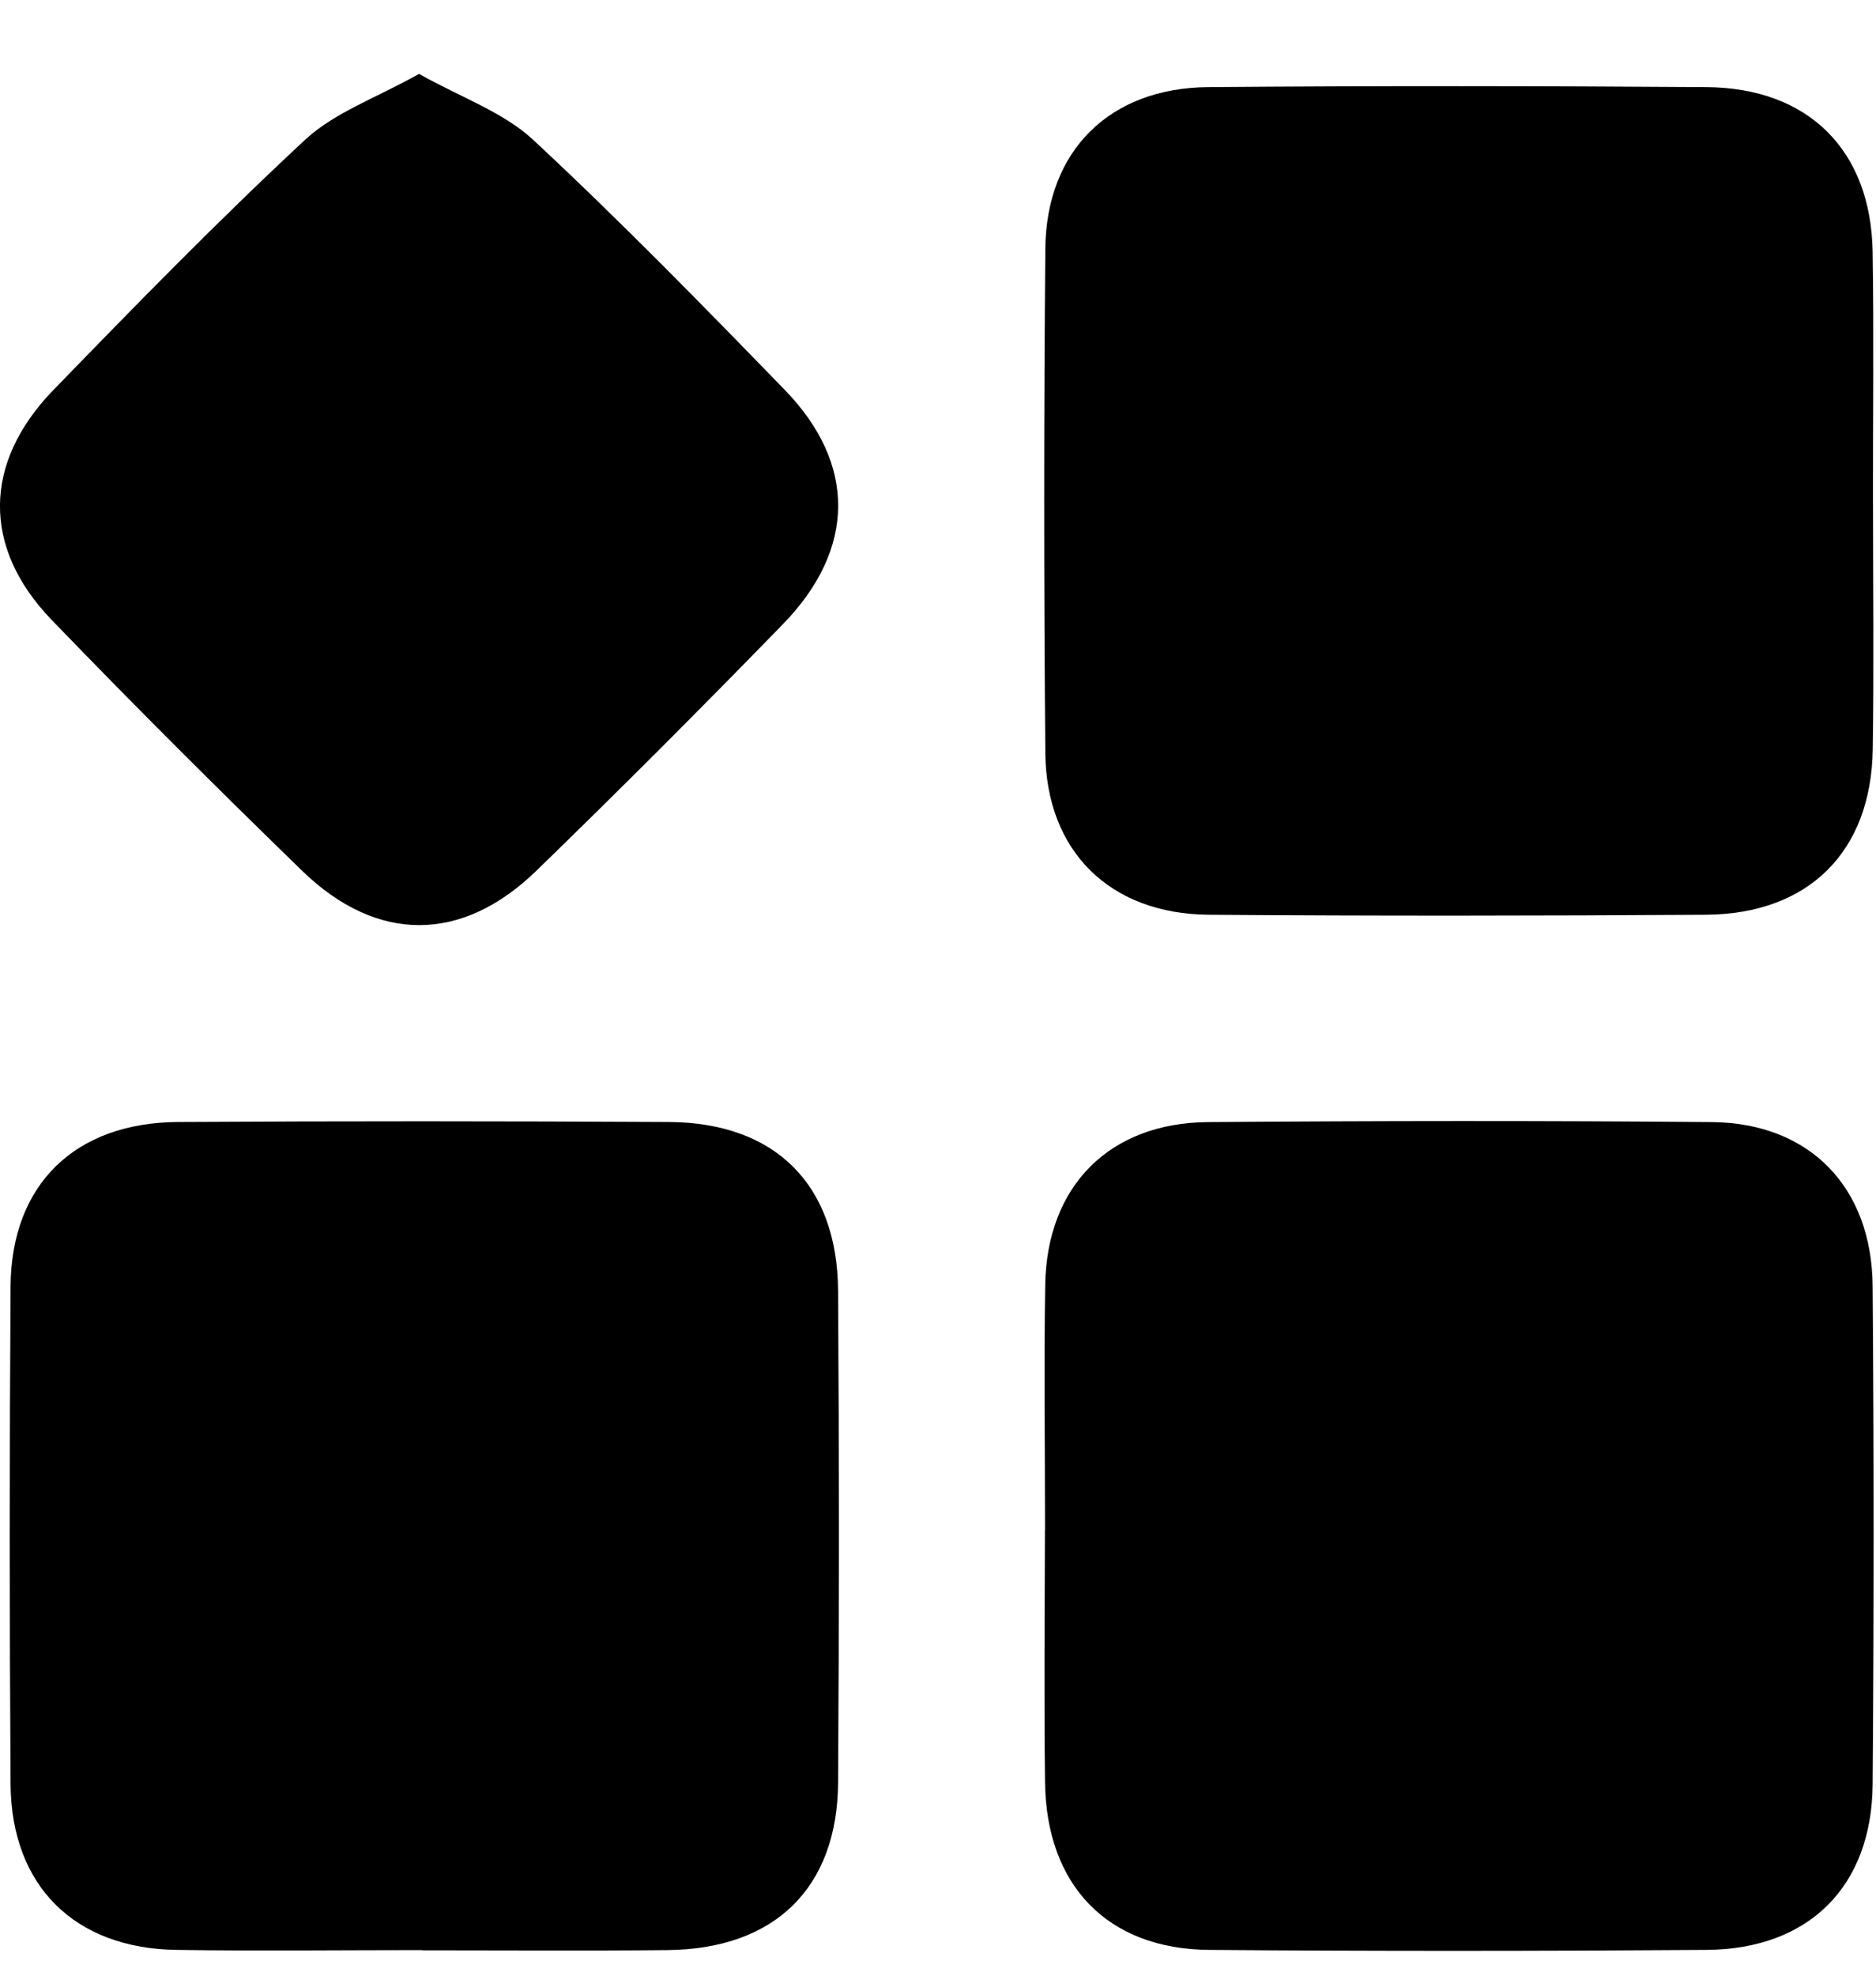 <svg width="19" height="20" viewBox="0 0 19 20" fill="none" xmlns="http://www.w3.org/2000/svg">
<g clip-path="url(#clip0_1_1642)">
<path d="M18.97 5.101C18.97 5.93 18.98 6.759 18.967 7.588C18.951 8.62 18.32 9.252 17.28 9.26C15.6 9.271 13.919 9.273 12.24 9.26C11.24 9.252 10.596 8.615 10.587 7.624C10.572 5.922 10.572 4.219 10.587 2.518C10.596 1.525 11.239 0.889 12.238 0.882C13.919 0.868 15.598 0.87 17.279 0.882C18.316 0.888 18.95 1.521 18.966 2.552C18.979 3.403 18.969 4.253 18.969 5.105L18.97 5.101Z" fill="black"/>
<path d="M4.274 19.741C3.445 19.741 2.616 19.751 1.787 19.739C0.755 19.724 0.115 19.092 0.107 18.061C0.096 16.38 0.096 14.7 0.107 13.02C0.115 11.992 0.757 11.365 1.801 11.358C3.459 11.348 5.118 11.349 6.776 11.358C7.853 11.365 8.482 11.992 8.488 13.069C8.499 14.727 8.499 16.386 8.488 18.044C8.482 19.113 7.845 19.73 6.762 19.741C5.933 19.749 5.103 19.743 4.274 19.743V19.741Z" fill="black"/>
<path d="M10.584 15.488C10.584 14.659 10.572 13.83 10.586 13.001C10.604 12.005 11.236 11.367 12.234 11.359C13.936 11.346 15.639 11.344 17.34 11.359C18.328 11.369 18.959 12.017 18.966 13.022C18.979 14.702 18.979 16.383 18.966 18.062C18.958 19.096 18.322 19.731 17.285 19.739C15.605 19.751 13.924 19.752 12.245 19.739C11.218 19.731 10.597 19.087 10.584 18.043C10.573 17.191 10.581 16.341 10.583 15.489L10.584 15.488Z" fill="black"/>
<path d="M4.244 0.748C4.671 0.988 5.095 1.134 5.397 1.413C6.274 2.228 7.113 3.087 7.948 3.947C8.675 4.695 8.669 5.558 7.93 6.318C7.11 7.161 6.278 7.994 5.433 8.814C4.678 9.548 3.817 9.549 3.061 8.816C2.201 7.981 1.352 7.135 0.52 6.272C-0.182 5.542 -0.172 4.683 0.54 3.949C1.374 3.089 2.212 2.231 3.09 1.415C3.391 1.136 3.816 0.989 4.244 0.748Z" fill="black"/>
</g>
<defs>
<clipPath id="clip0_1_1642">
<rect width="18.976" height="19" fill="white" transform="translate(0 0.748)"/>
</clipPath>
</defs>
</svg>
